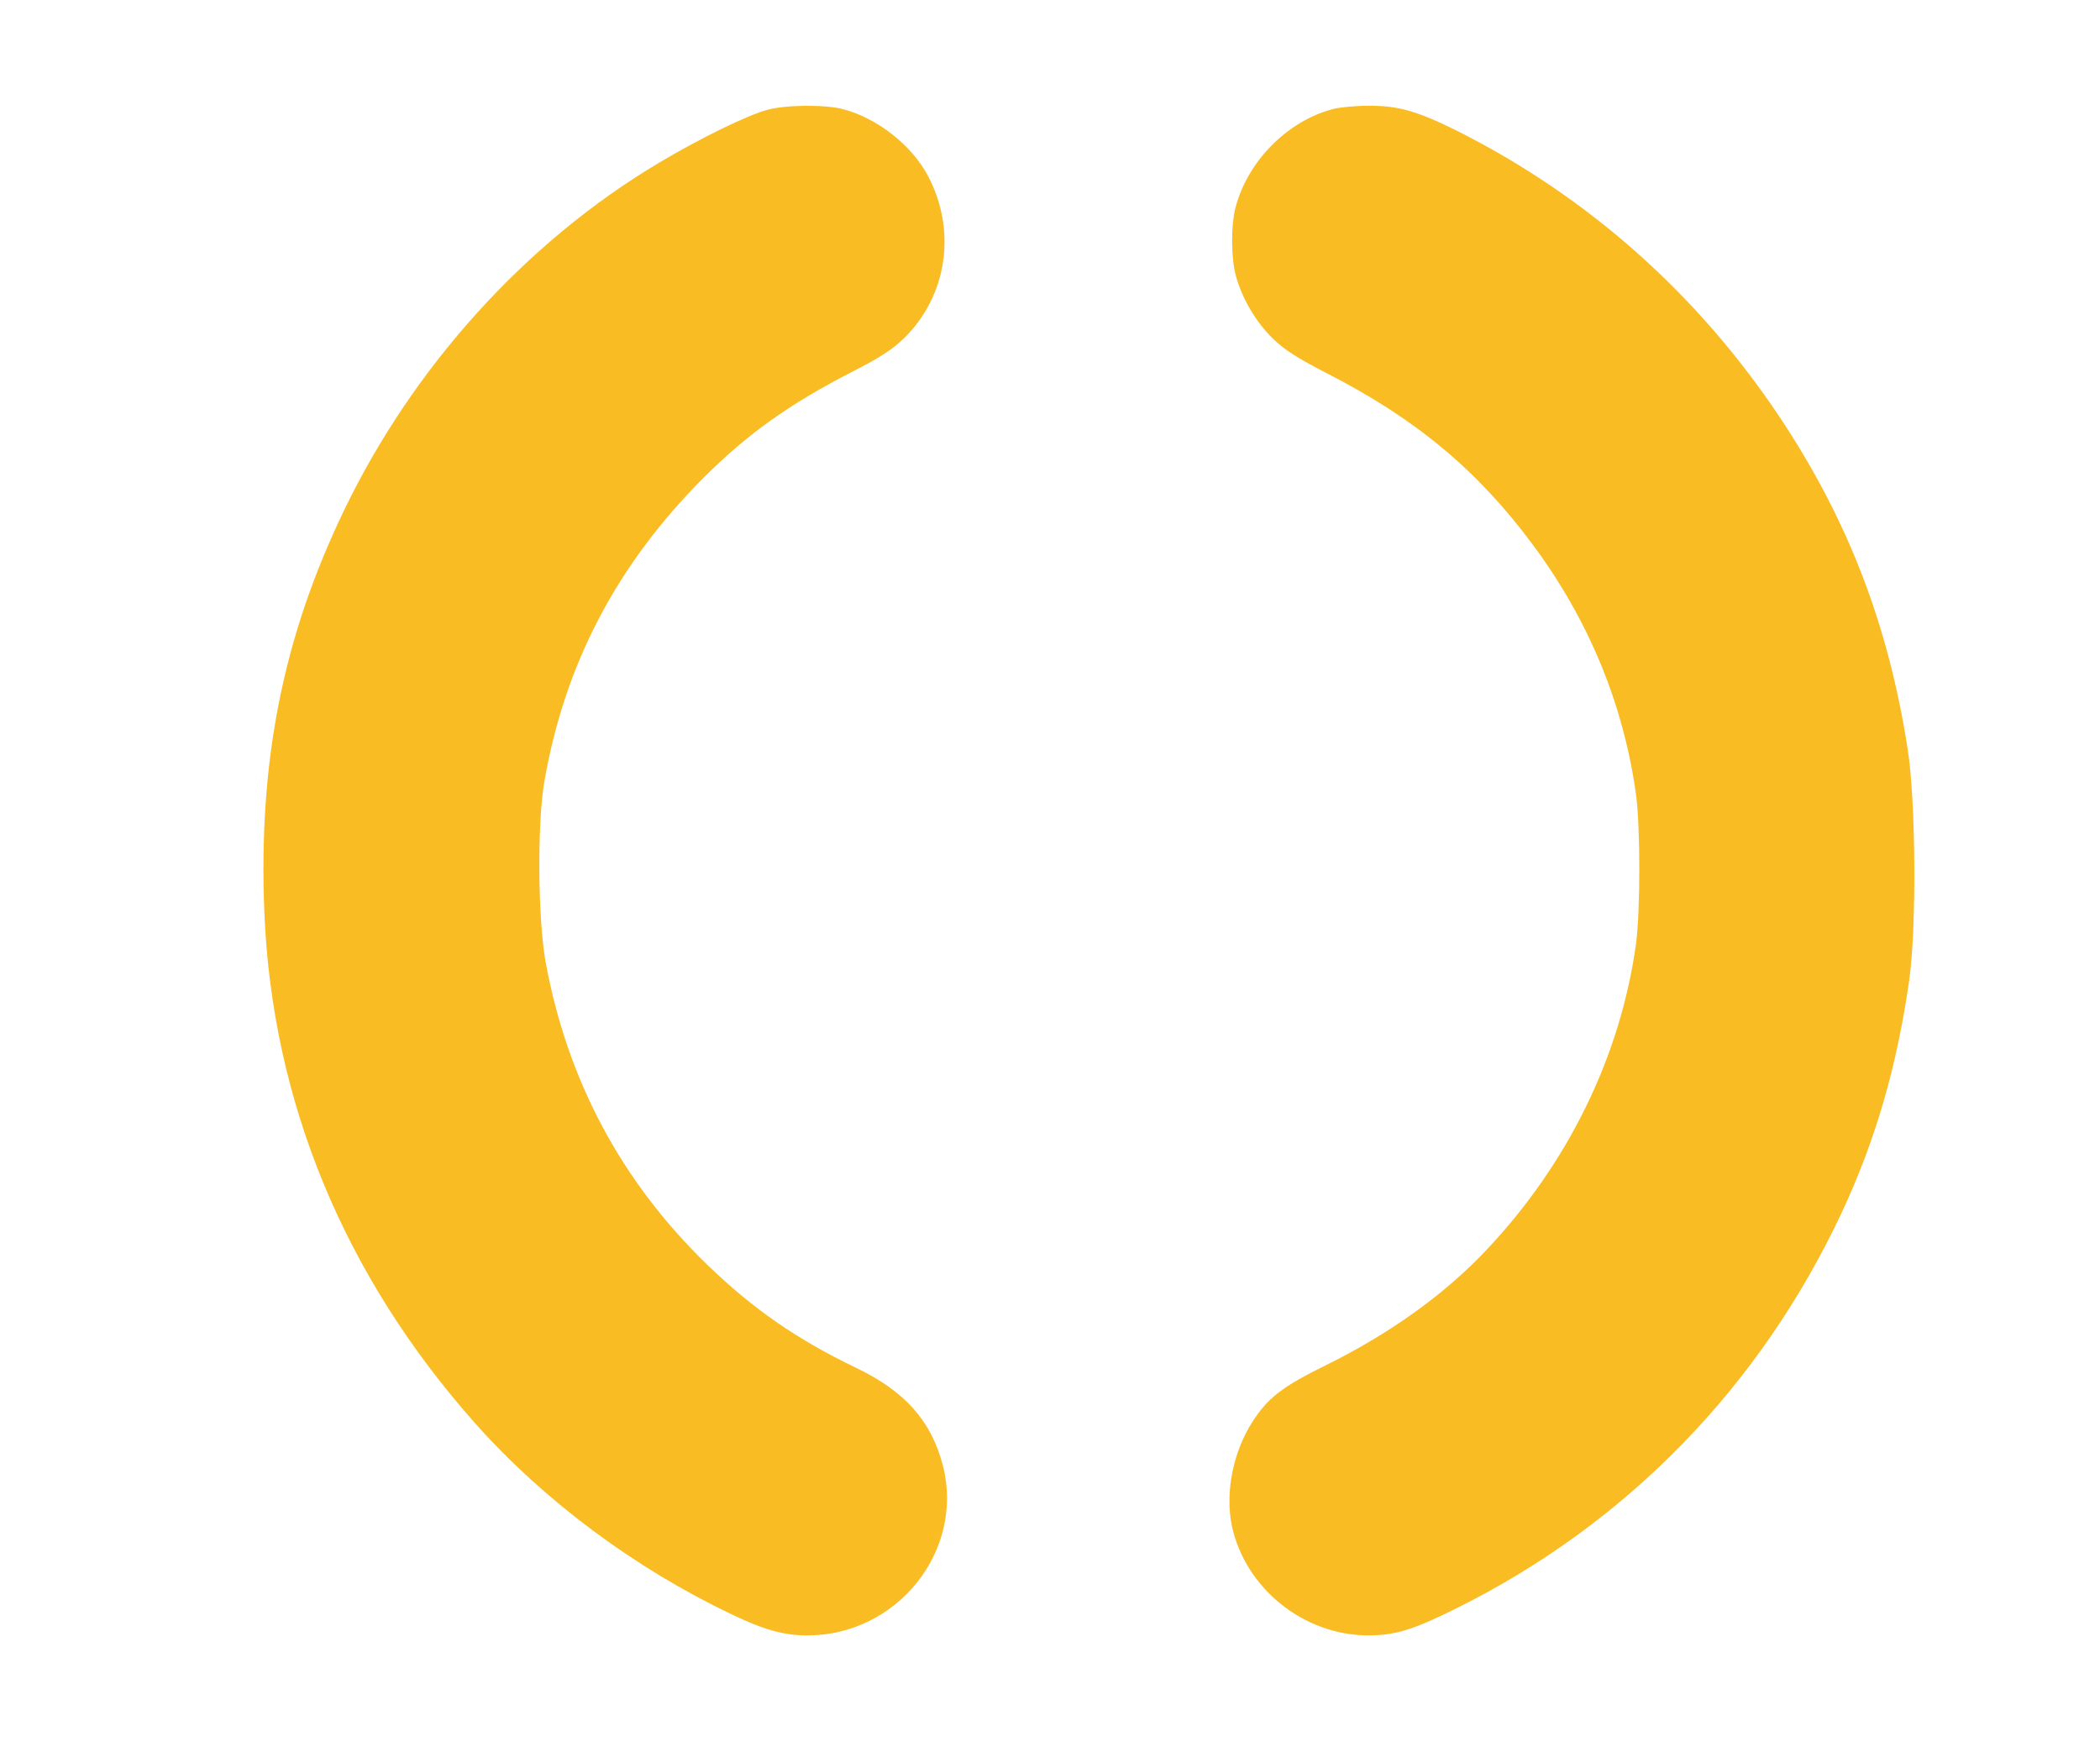 <?xml version="1.0" standalone="no"?>
<!DOCTYPE svg PUBLIC "-//W3C//DTD SVG 20010904//EN"
 "http://www.w3.org/TR/2001/REC-SVG-20010904/DTD/svg10.dtd">
<svg version="1.0" xmlns="http://www.w3.org/2000/svg"
 width="796pt" height="666pt" viewBox="0 0 796 666"
 preserveAspectRatio="xMidYMid meet">

<g transform="translate(0,666) scale(0.1,-0.1)"
fill="#f9bc23" stroke="none">
<path d="M2910 6244 c-74 -19 -256 -108 -412 -201 -504 -300 -931 -772 -1194
-1318 -232 -482 -325 -952 -302 -1523 29 -717 302 -1379 801 -1940 259 -291
603 -547 968 -721 124 -60 201 -81 289 -81 341 0 597 321 514 644 -44 169
-143 281 -328 370 -225 108 -391 223 -565 391 -326 316 -531 700 -613 1149
-29 159 -32 523 -5 681 77 447 275 825 606 1156 166 165 321 276 560 399 108
55 155 86 199 129 163 161 199 408 89 615 -61 115 -191 218 -321 252 -66 18
-216 17 -286 -2z"/>
<path d="M5050 6246 c-171 -46 -320 -197 -366 -370 -19 -69 -18 -200 2 -267
25 -86 75 -169 136 -230 45 -44 91 -74 207 -134 337 -172 572 -368 781 -650
211 -284 343 -602 391 -945 17 -121 17 -446 0 -570 -59 -425 -258 -832 -567
-1159 -157 -167 -366 -317 -607 -436 -167 -82 -221 -124 -281 -217 -73 -116
-102 -266 -77 -391 50 -237 271 -416 516 -417 103 0 172 21 340 105 644 321
1148 840 1457 1500 128 275 208 551 255 880 28 201 25 677 -6 875 -73 472
-227 871 -486 1260 -312 467 -727 835 -1222 1084 -151 75 -224 96 -337 95 -50
0 -111 -6 -136 -13z"/>
</g>
</svg>

